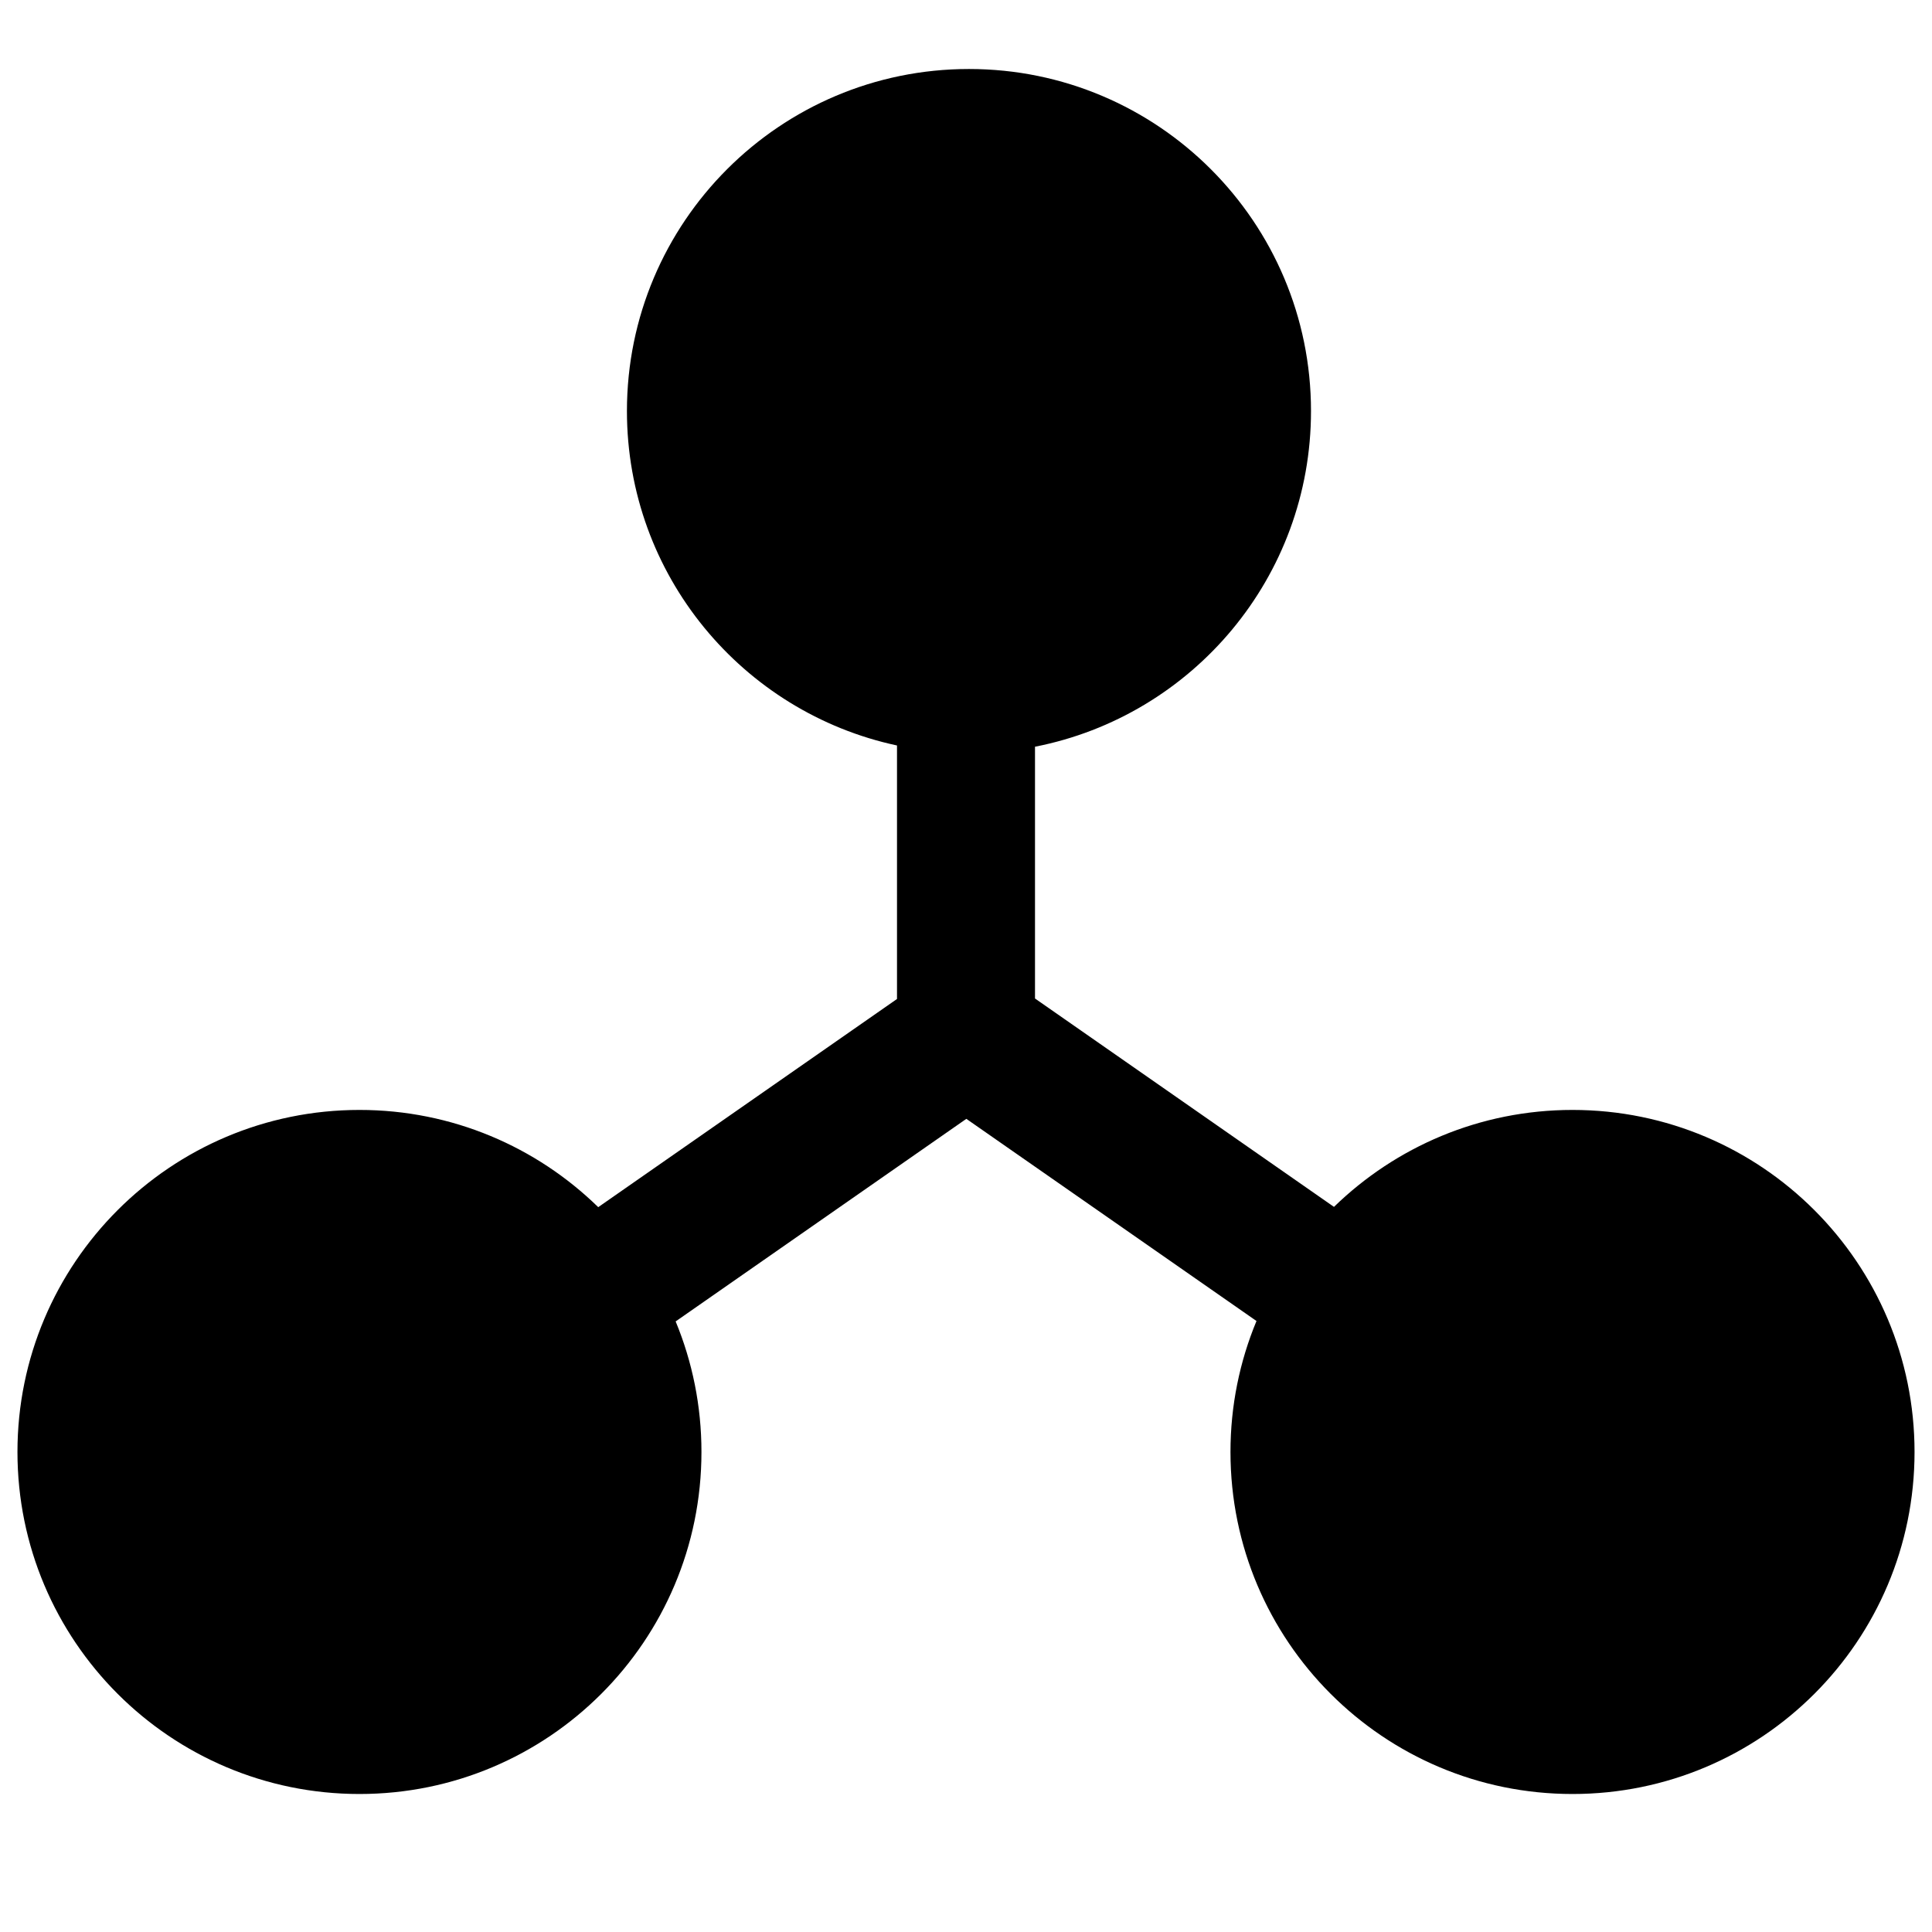 <svg width="28" height="28" viewBox="0 0 28 28" fill="none" xmlns="http://www.w3.org/2000/svg">
<path fill-rule="evenodd" clip-rule="evenodd" d="M13 10.804C10.763 10.325 9.086 8.337 9.086 5.957C9.086 3.22 11.305 1 14.043 1C16.781 1 19 3.22 19 5.957C19 8.368 17.28 10.376 15 10.822V14.471L19.333 17.491C20.226 16.622 21.446 16.086 22.79 16.086C25.528 16.086 27.747 18.306 27.747 21.043C27.747 23.781 25.528 26 22.79 26C20.052 26 17.833 23.781 17.833 21.043C17.833 20.371 17.967 19.73 18.21 19.145L14.005 16.215L9.792 19.151C10.033 19.734 10.166 20.373 10.166 21.043C10.166 23.781 7.947 26 5.21 26C2.472 26 0.253 23.781 0.253 21.043C0.253 18.306 2.472 16.086 5.21 16.086C6.556 16.086 7.777 16.623 8.67 17.495L13 14.478V10.804Z" fill="black"/>
</svg>
